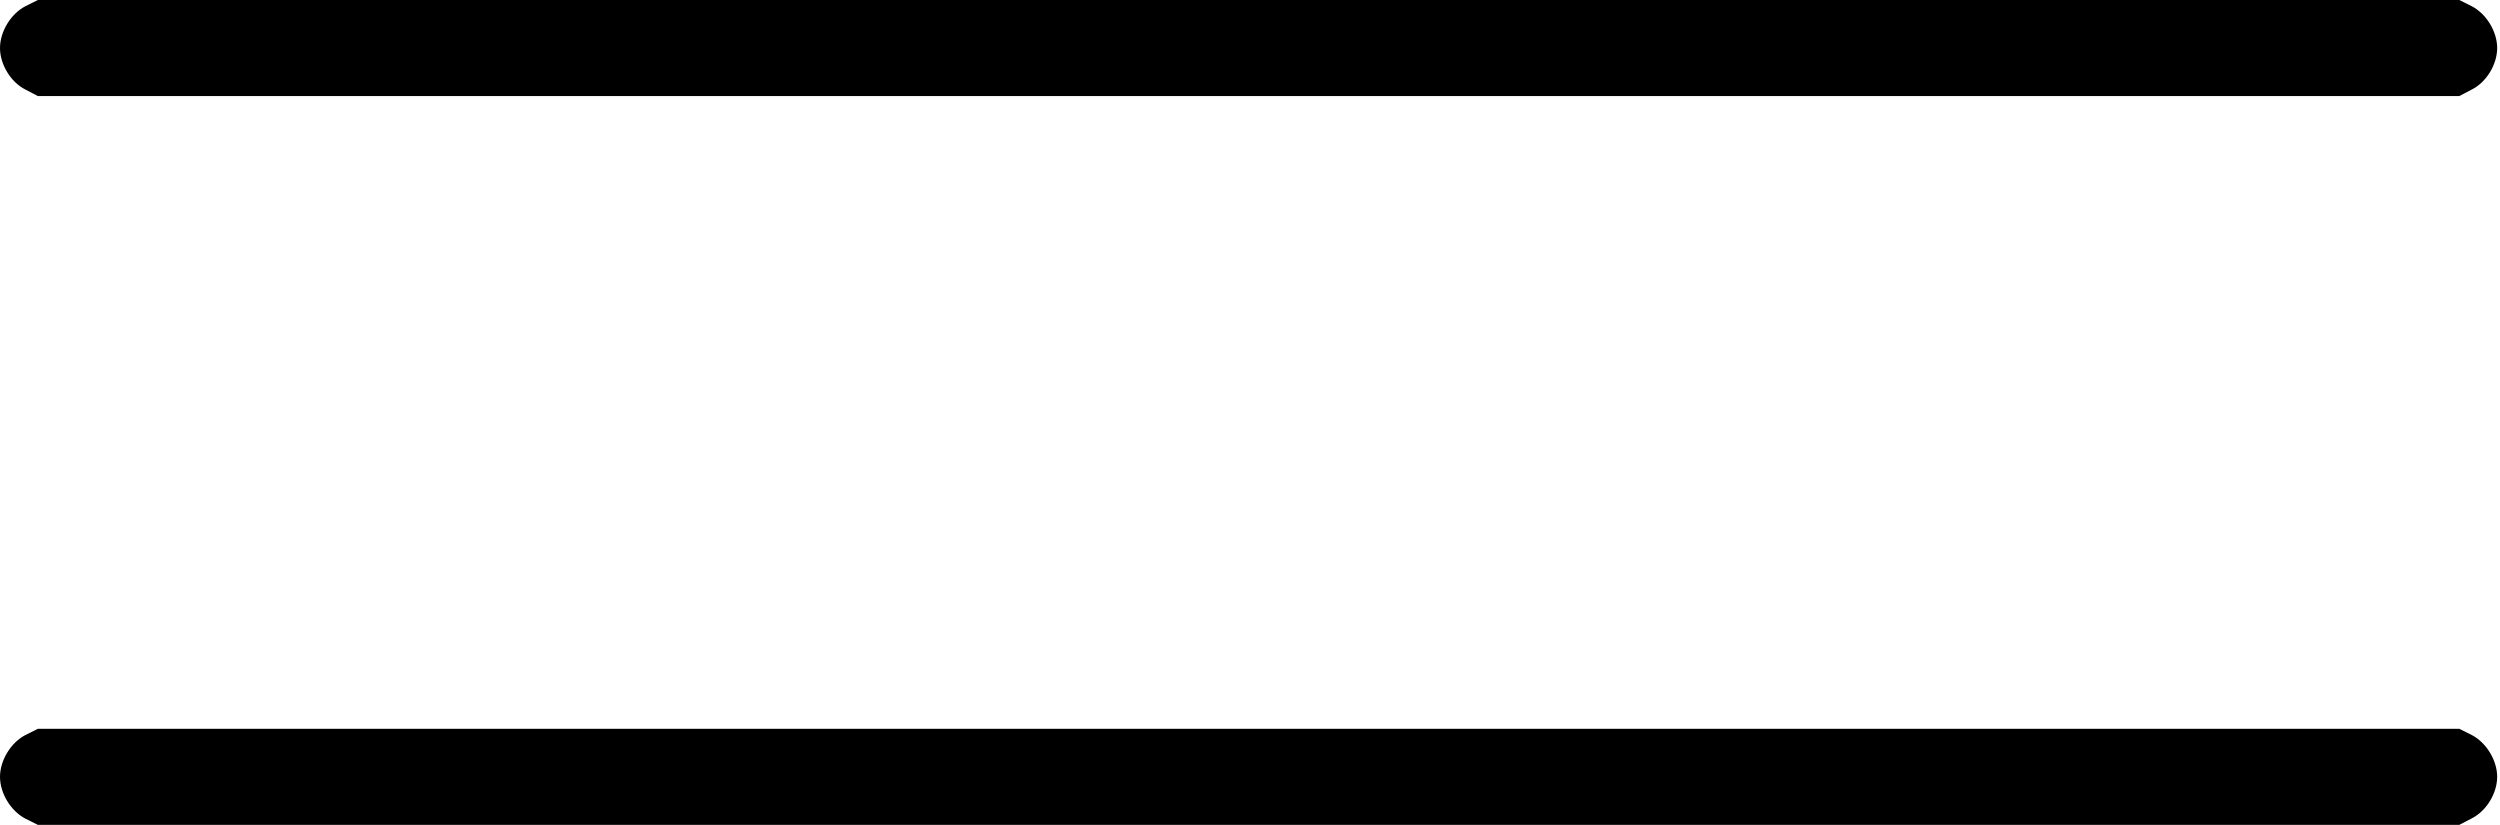 <?xml version="1.0" standalone="no"?>
<!DOCTYPE svg PUBLIC "-//W3C//DTD SVG 20010904//EN"
 "http://www.w3.org/TR/2001/REC-SVG-20010904/DTD/svg10.dtd">
<svg version="1.0" xmlns="http://www.w3.org/2000/svg"
 width="885pt" height="292pt" viewBox="0 0 885 292"
 preserveAspectRatio="xMidYMid meet">
<g transform="translate(0,292) scale(0.1,-0.1)"
fill="#000000" stroke="none">
<path d="M90 2898 c-52 -27 -90 -90 -90 -148 0 -58 38 -121 90 -147 l44 -23
4286 0 4286 0 44 23 c52 26 90 89 90 147 0 58 -38 121 -90 148 l-44 22 -4286
0 -4286 0 -44 -22z"/>
<path d="M90 318 c-52 -27 -90 -90 -90 -148 0 -58 38 -121 90 -148 l44 -22
4286 0 4286 0 44 23 c52 26 90 89 90 147 0 58 -38 121 -90 148 l-44 22 -4286
0 -4286 0 -44 -22z"/>
</g>
</svg>
